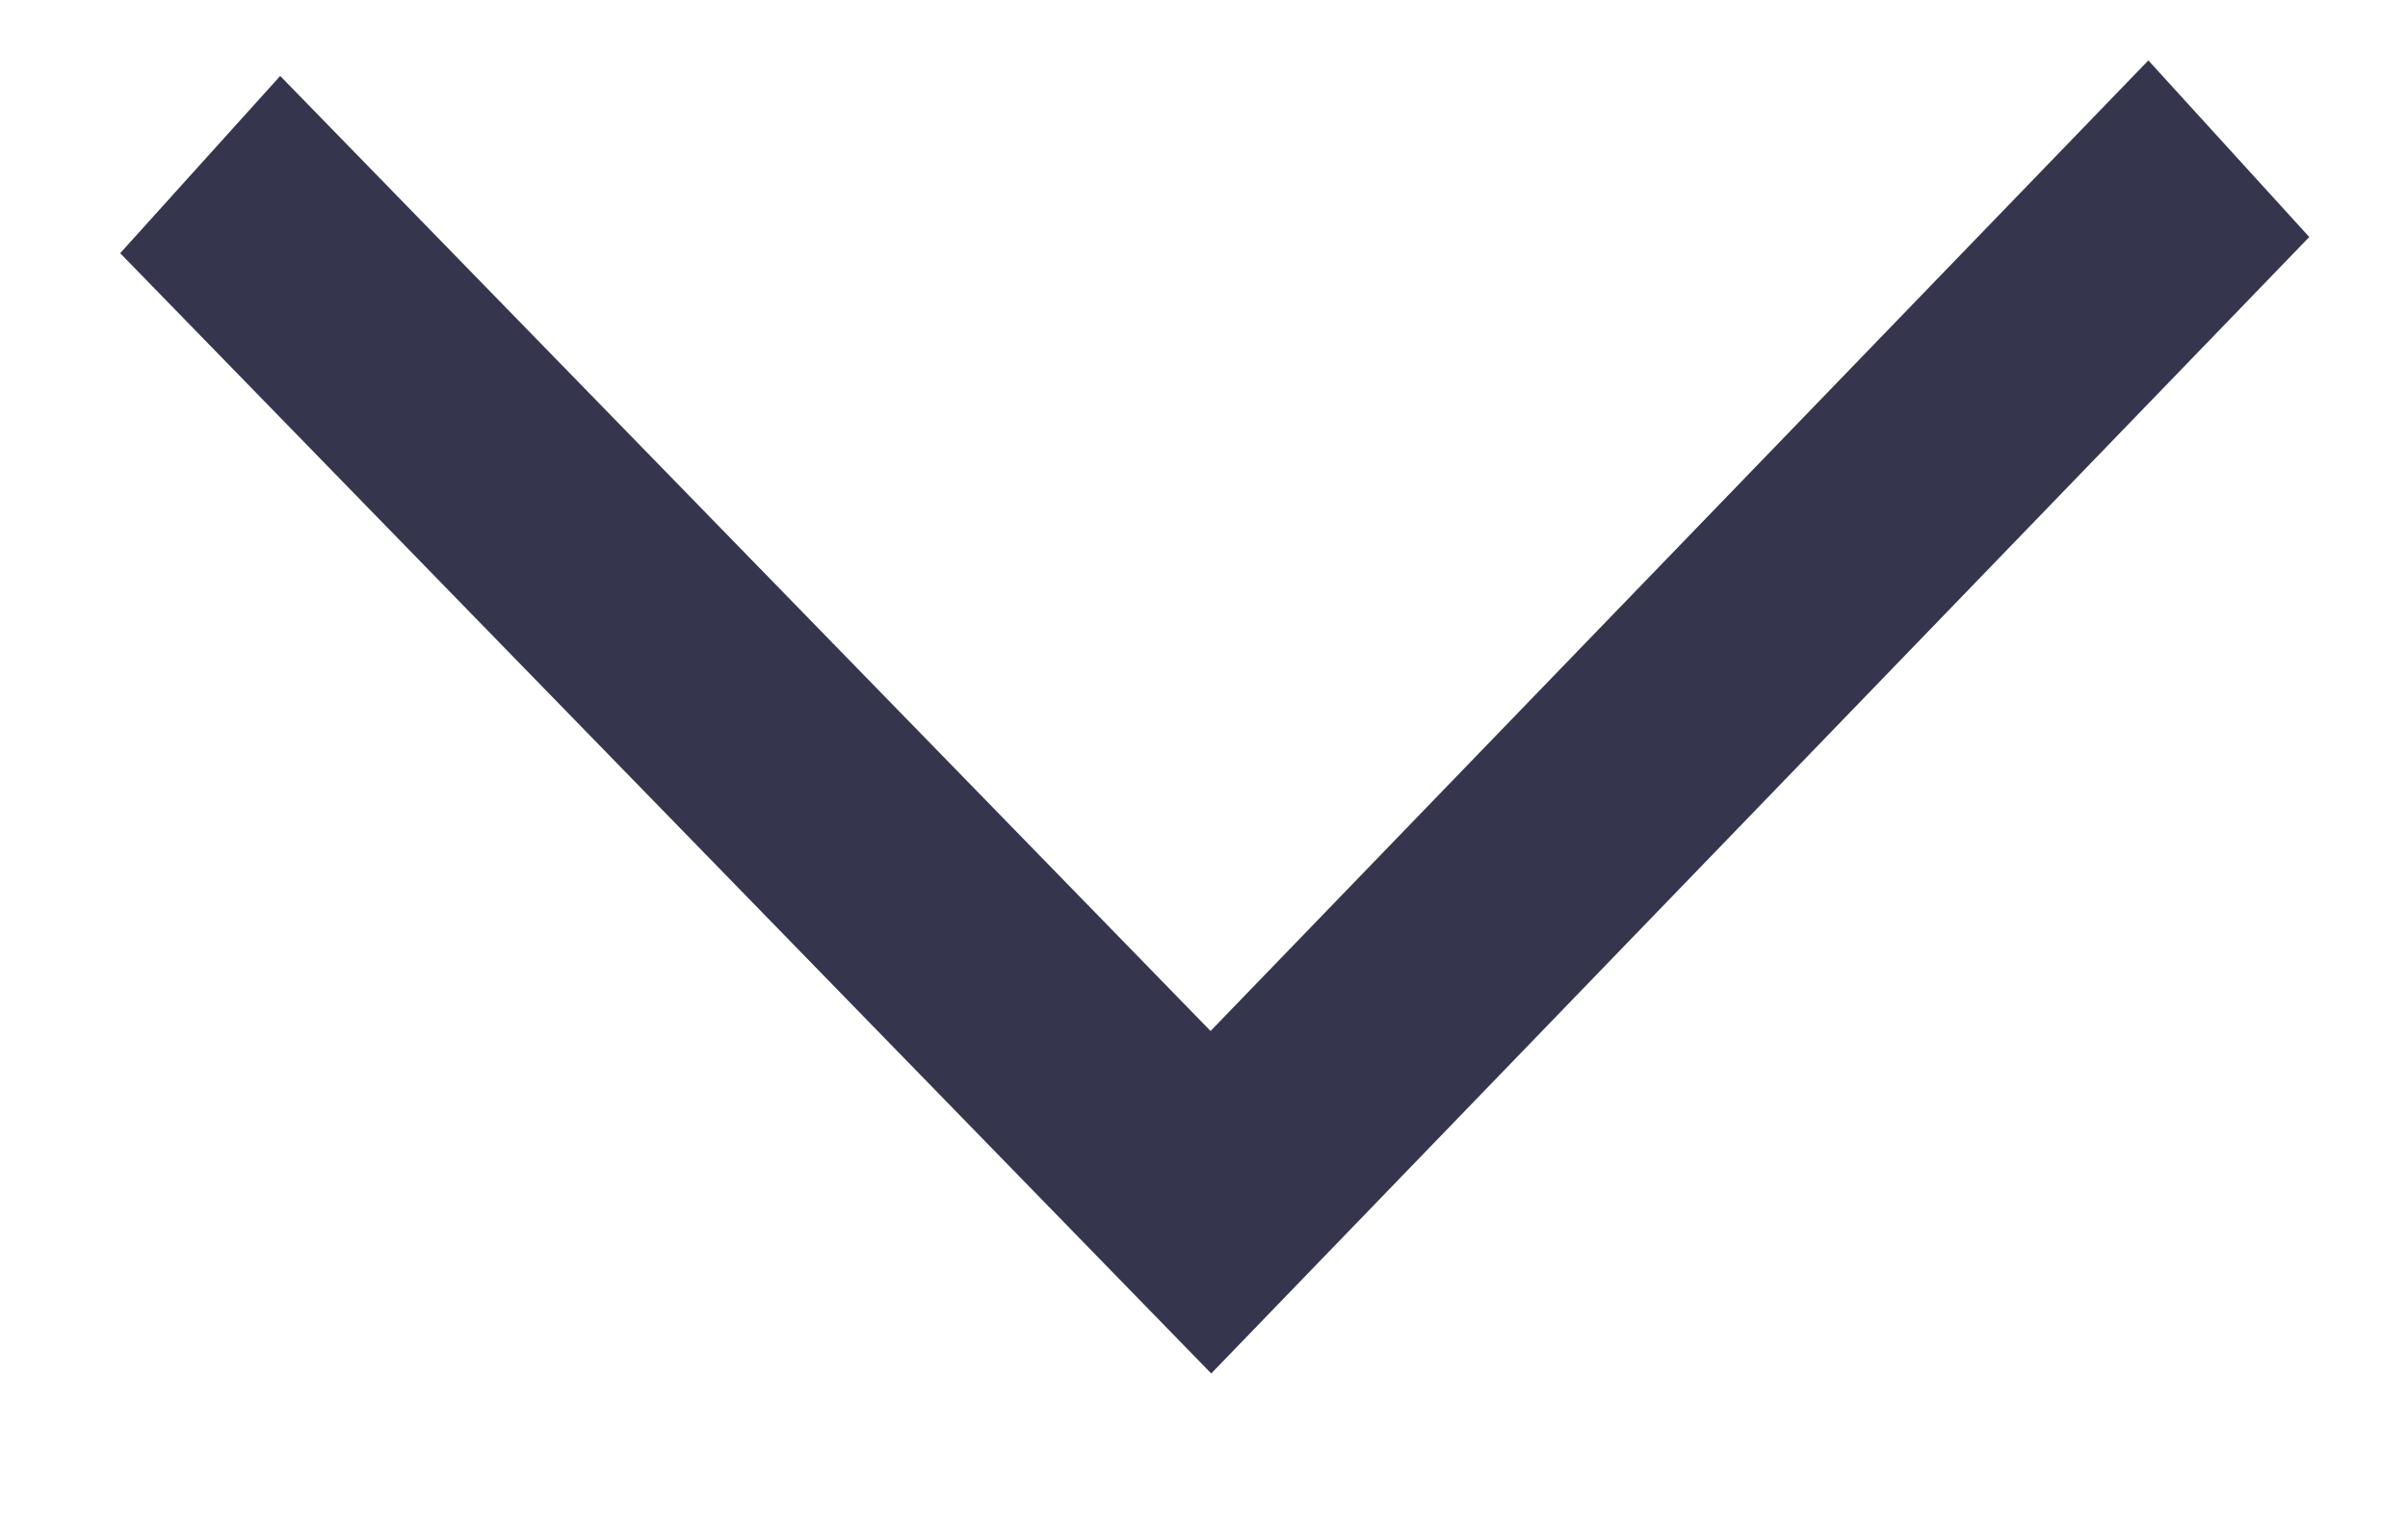 <svg width="11" height="7" viewBox="0 0 11 7" fill="none" xmlns="http://www.w3.org/2000/svg">
<path fill-rule="evenodd" clip-rule="evenodd" d="M10.549 1.083L5.533 6.276L0.549 1.157L1.28 0.347L5.53 4.711L9.814 0.276L10.549 1.083Z" fill="#35364E"/>
</svg>
